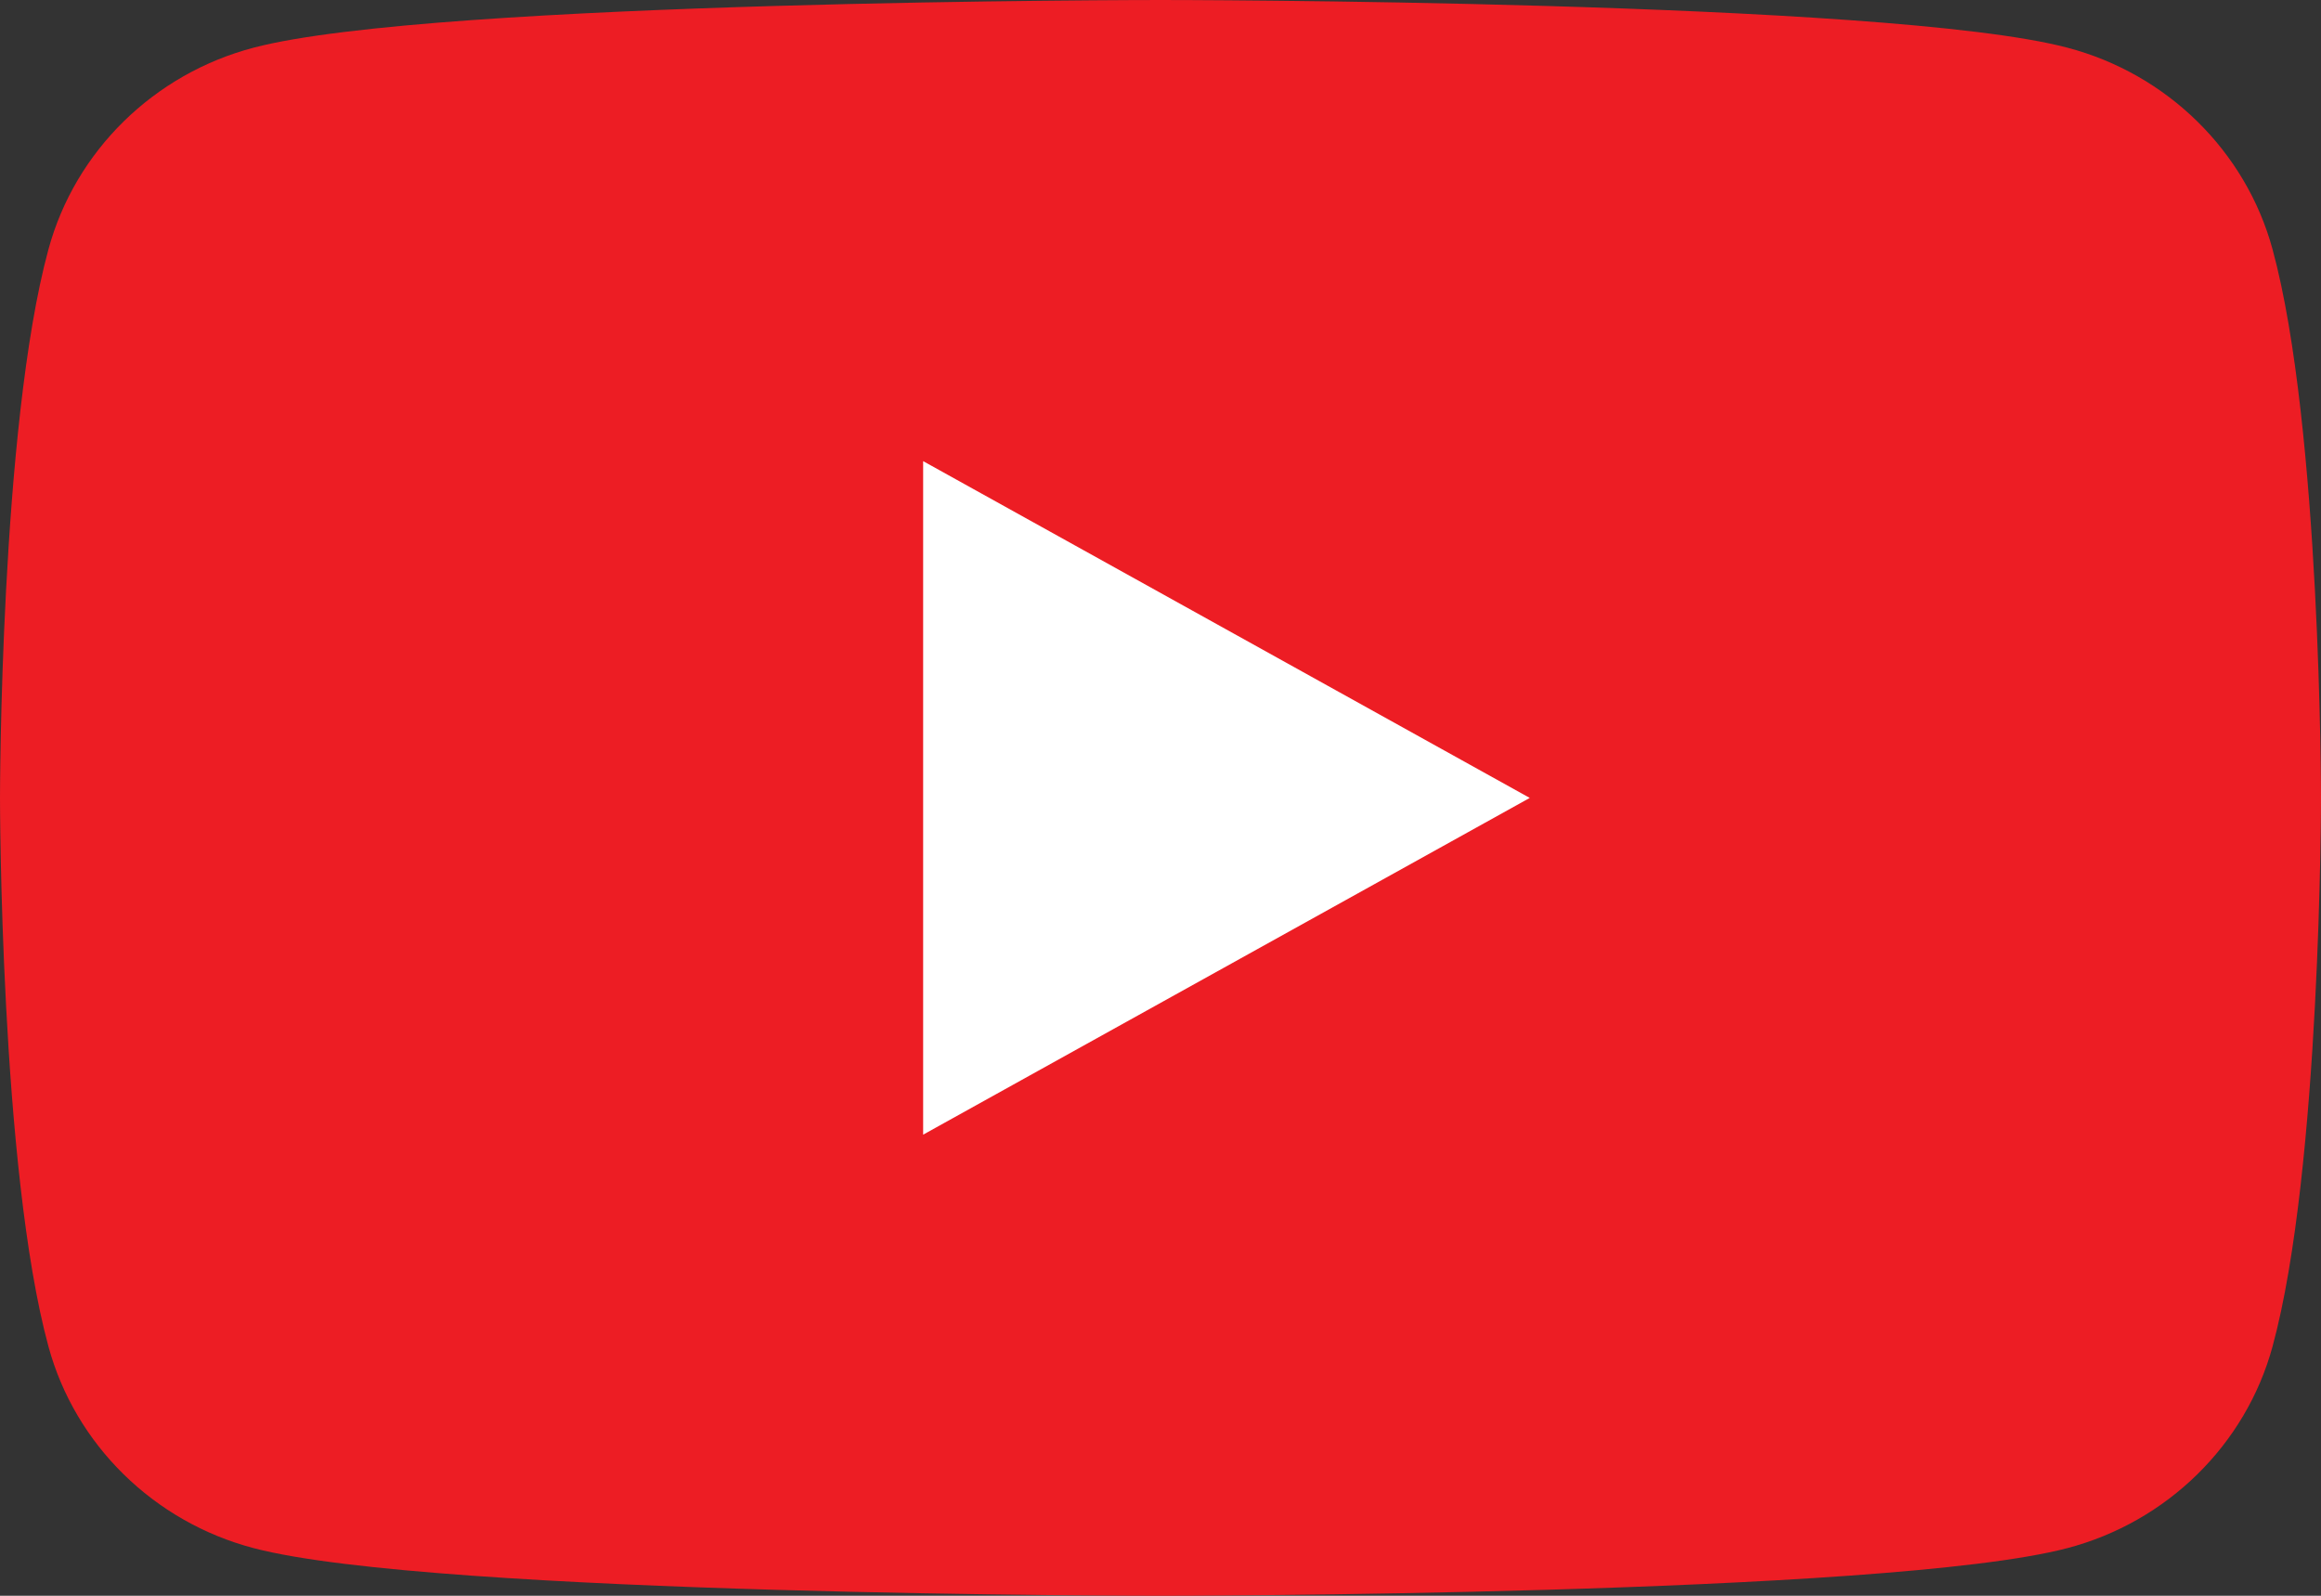 <svg width="64" height="44" viewBox="0 0 64 44" fill="none" xmlns="http://www.w3.org/2000/svg">
<rect x="0" y="0" width="64" height="44" fill="#333333" stroke="none"/>
<g clip-path="url(#clip0_2952_8928)">
<path d="M62.663 6.871C61.926 4.166 59.758 2.036 57.004 1.314C52.013 0 32 0 32 0C32 0 11.987 0 6.996 1.314C4.242 2.036 2.073 4.166 1.337 6.871C0 11.773 0 22 0 22C0 22 0 32.227 1.337 37.13C2.073 39.834 4.242 41.964 6.996 42.687C11.987 44 32 44 32 44C32 44 52.013 44 57.004 42.687C59.758 41.964 61.926 39.834 62.663 37.13C64 32.227 64 22 64 22C64 22 64 11.773 62.663 6.871Z" fill="#ED1D24"/>
<path d="M25.455 31.286L42.182 22.001L25.455 12.715V31.286Z" fill="white"/>
</g>
<defs>
<clipPath id="clip0_2952_8928">
<rect width="64" height="44" fill="white"/>
</clipPath>
</defs>
</svg>
